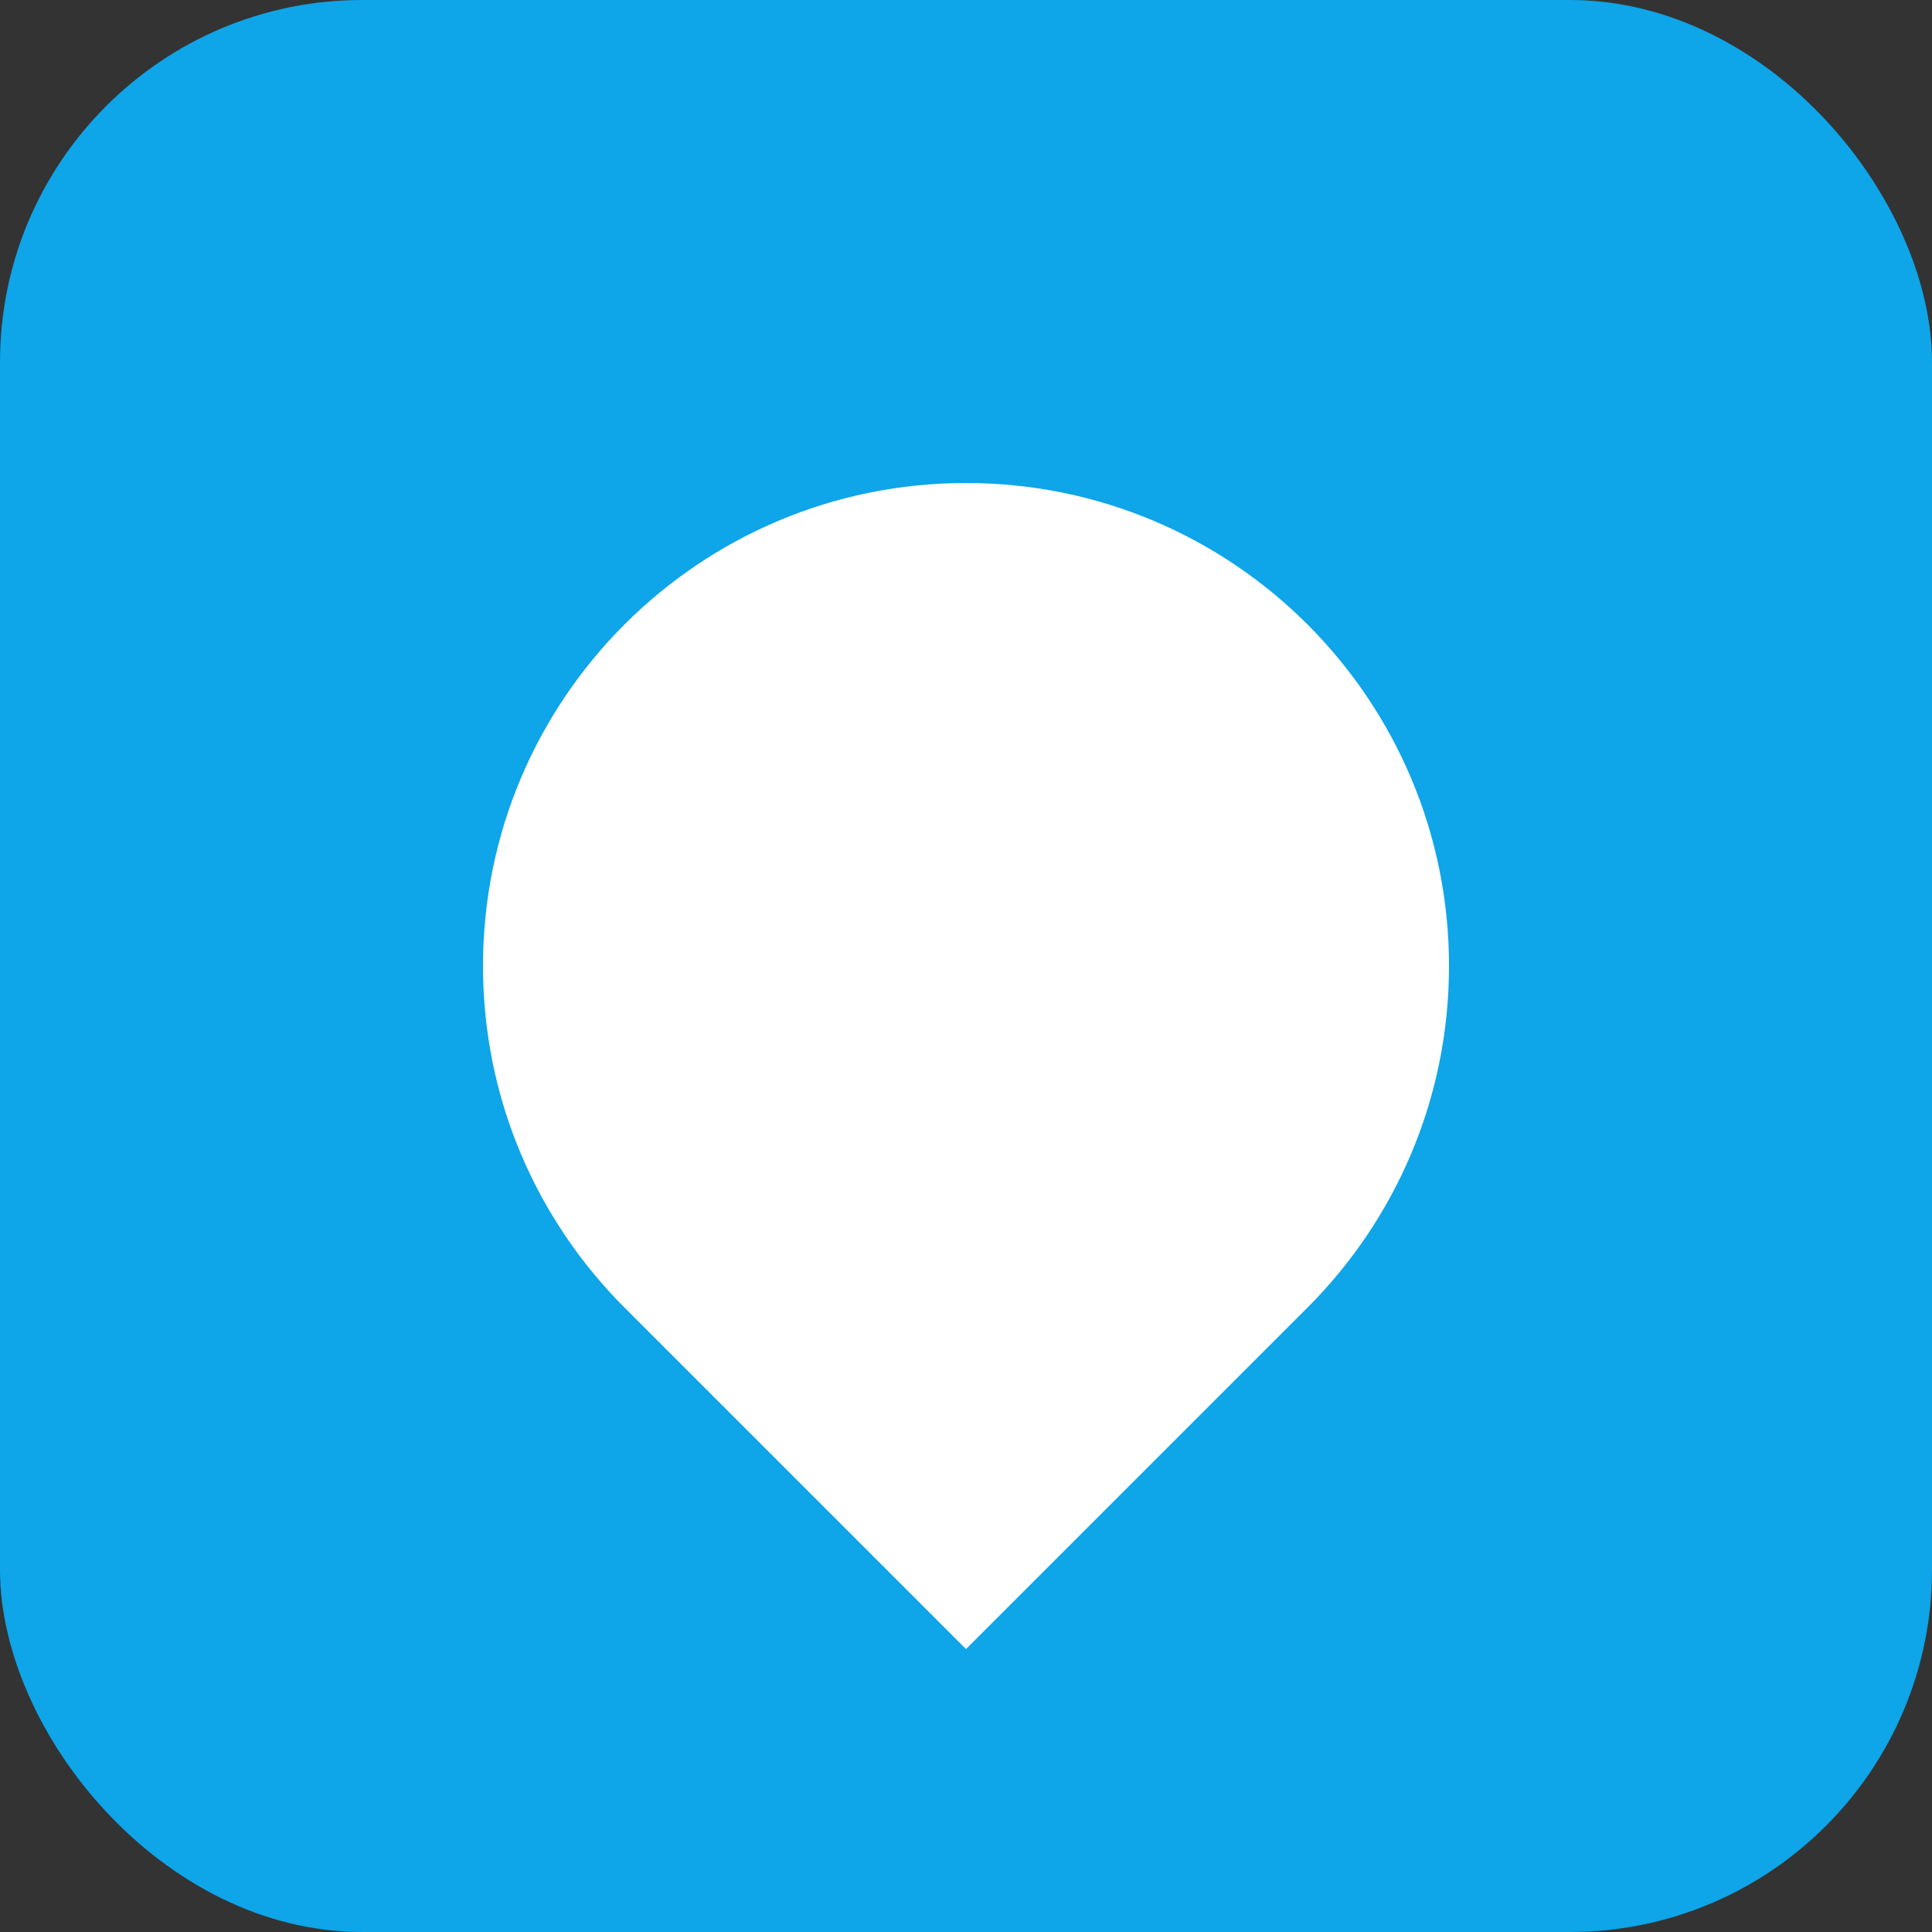 <svg xmlns="http://www.w3.org/2000/svg" width="32" height="32" viewBox="0 0 32 32">
  <rect x="0" y="0" width="32" height="32" fill="#333333" stroke="none"/>
  <rect width="32" height="32" fill="#0ea5e9" rx="6"/>
  <g fill="white">
    <!-- Leaf shape for eco/green theme -->
    <path d="M8 16c0-4.418 3.582-8 8-8s8 3.582 8 8c0 2.209-.895 4.209-2.343 5.657L16 27.314l-5.657-5.657C8.895 20.209 8 18.209 8 16z"/>
    <!-- Small circle in center -->
    <circle cx="16" cy="16" r="3"/>
  </g>
</svg>
